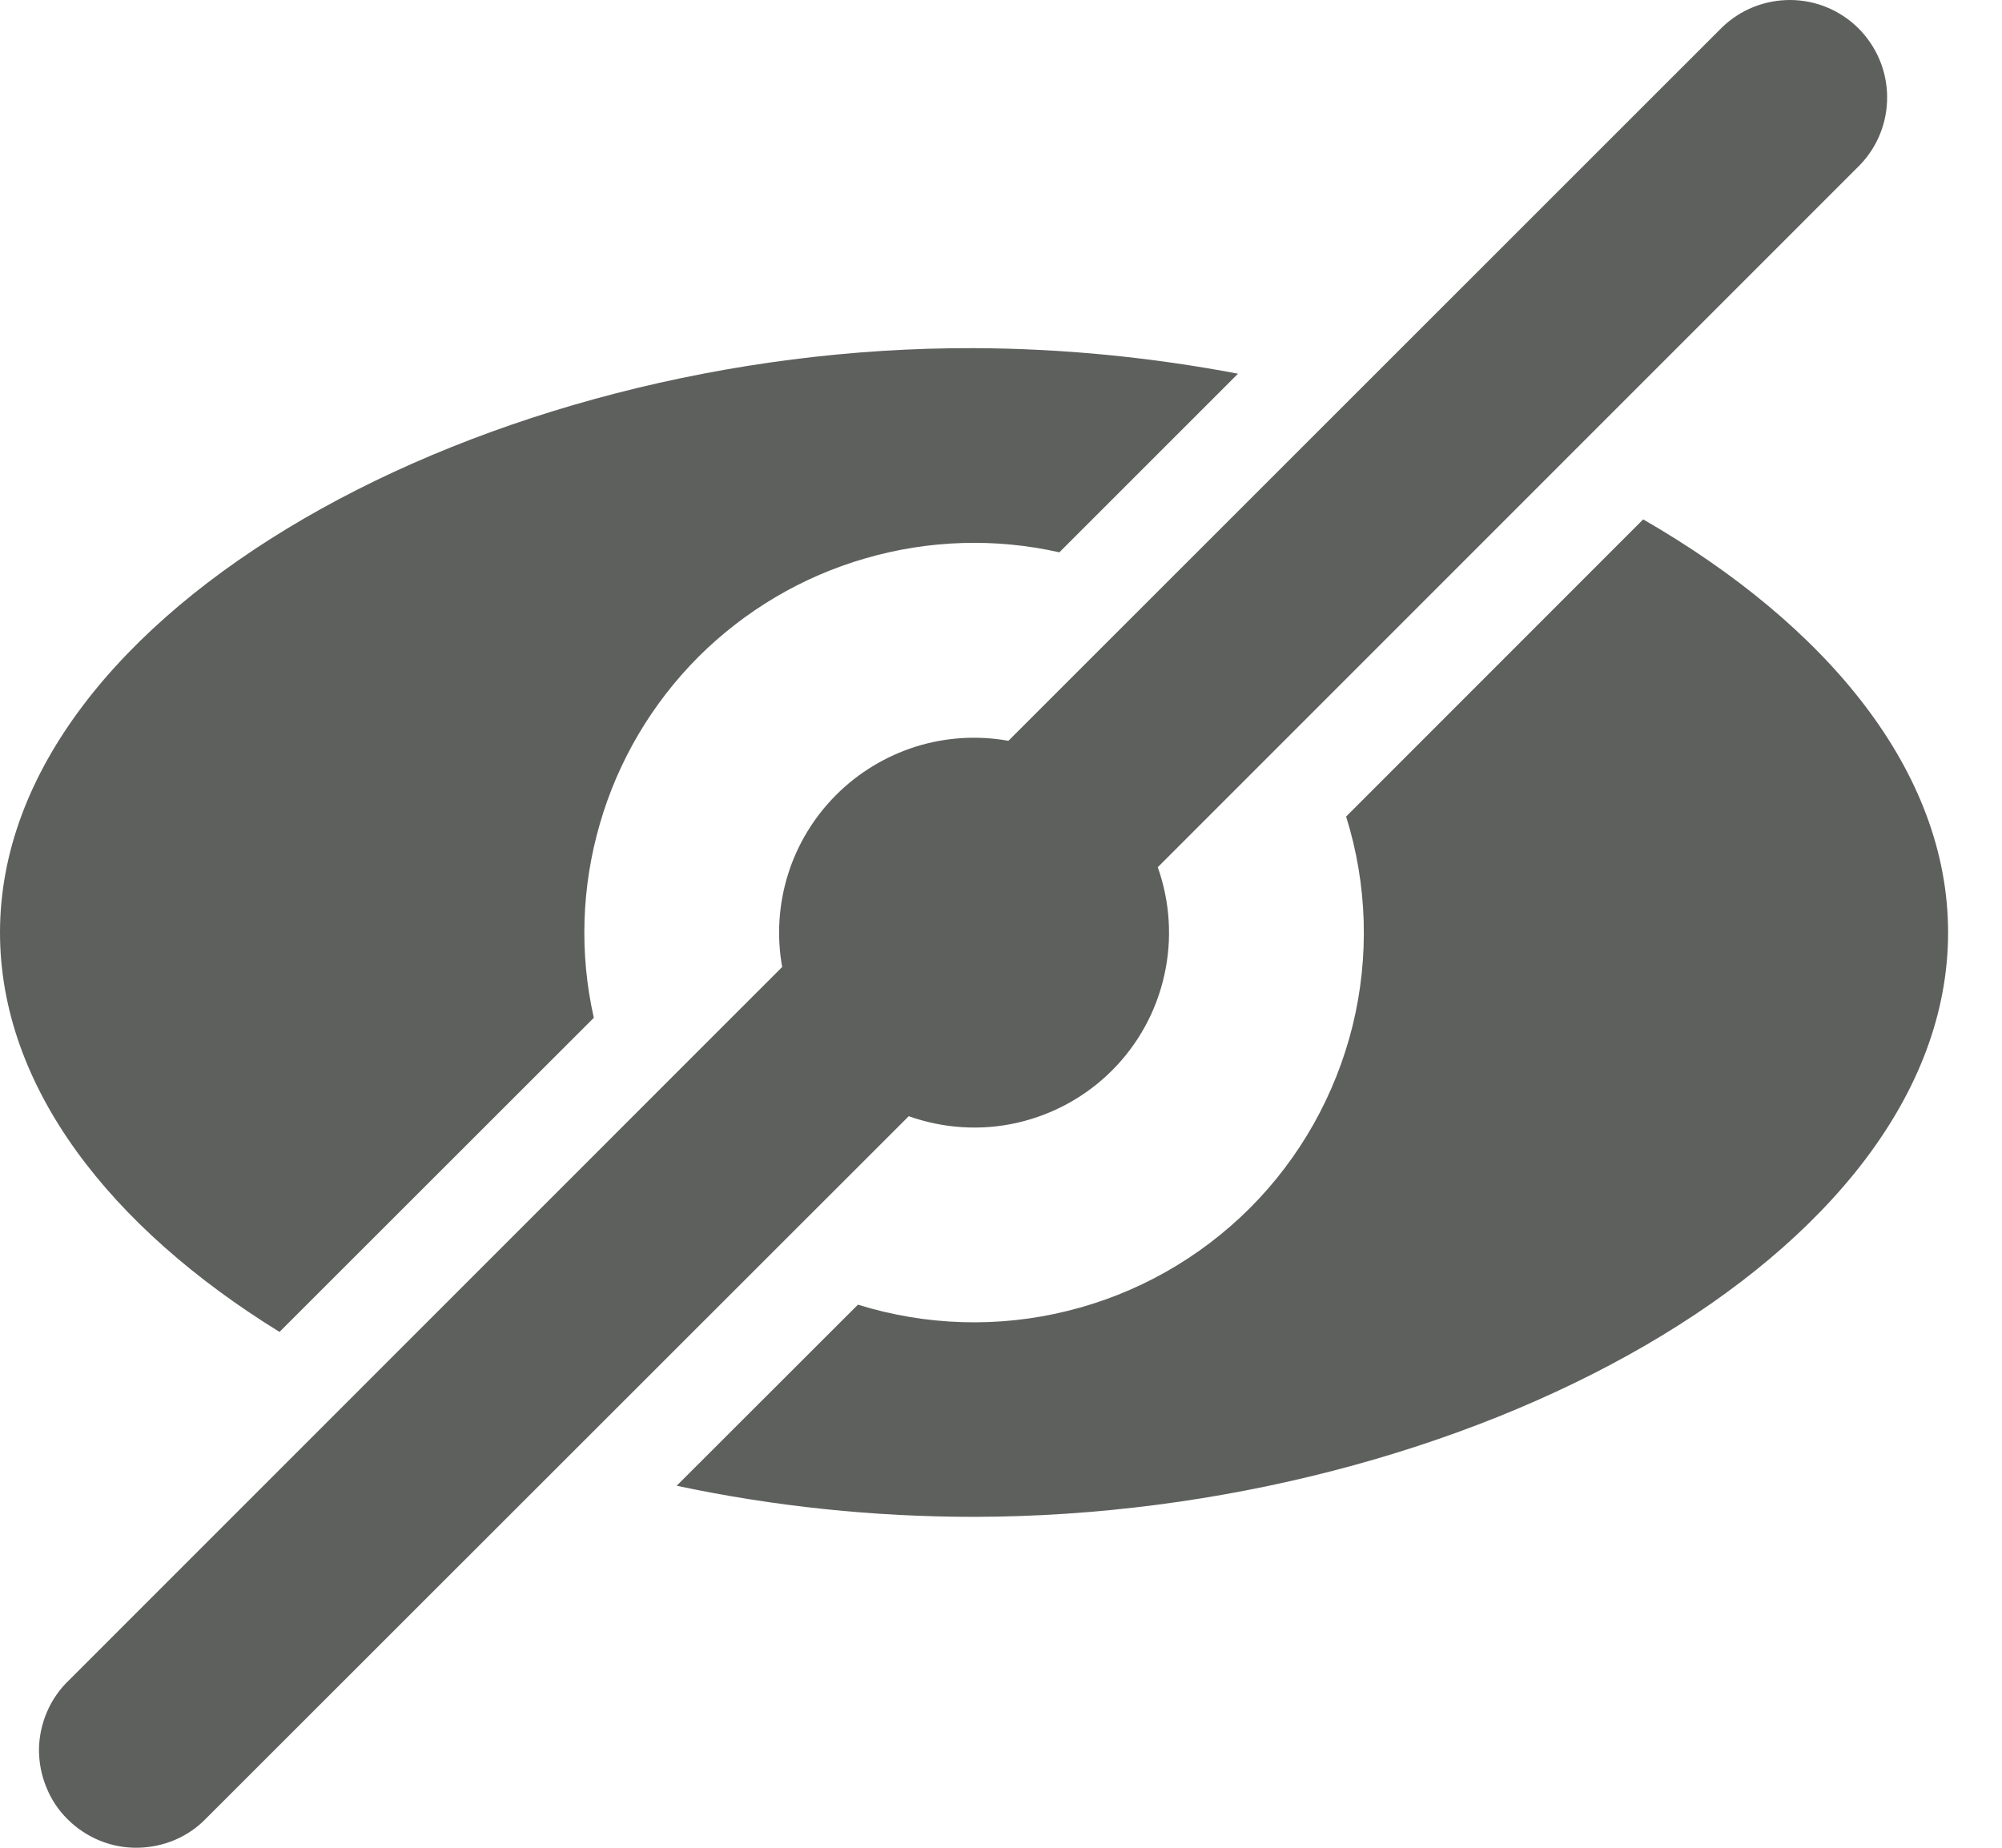 <svg width="13" height="12" viewBox="0 0 13 12" fill="none" xmlns="http://www.w3.org/2000/svg">
<path d="M5.901 7.249L1.341 11.807C1.283 11.868 1.213 11.916 1.136 11.949C1.058 11.982 0.975 11.999 0.891 12C0.807 12.001 0.724 11.985 0.646 11.953C0.569 11.921 0.498 11.874 0.439 11.815C0.379 11.756 0.332 11.685 0.301 11.607C0.269 11.53 0.253 11.446 0.253 11.362C0.254 11.278 0.272 11.195 0.305 11.118C0.338 11.041 0.386 10.971 0.447 10.913L5.079 6.28C5.043 6.079 5.056 5.873 5.117 5.678C5.178 5.483 5.286 5.306 5.43 5.162C5.574 5.018 5.751 4.911 5.946 4.849C6.141 4.788 6.347 4.775 6.548 4.811L11.182 0.178C11.302 0.062 11.461 -0.001 11.627 2.39112e-05C11.793 0.001 11.952 0.068 12.069 0.185C12.186 0.303 12.253 0.461 12.254 0.627C12.256 0.793 12.192 0.953 12.077 1.072L7.518 5.632C7.598 5.858 7.613 6.102 7.56 6.335C7.508 6.569 7.39 6.783 7.221 6.952C7.051 7.122 6.837 7.239 6.604 7.292C6.37 7.345 6.126 7.329 5.901 7.249ZM10.67 3.373C11.86 4.059 12.65 5.006 12.65 6.056C12.65 8.152 9.514 9.847 6.325 9.851C5.676 9.851 5.029 9.784 4.394 9.649L5.571 8.473C6.012 8.61 6.482 8.625 6.93 8.514C7.379 8.404 7.788 8.173 8.115 7.847C8.442 7.52 8.672 7.11 8.783 6.662C8.893 6.214 8.879 5.744 8.741 5.303L10.67 3.373ZM8.039 2.427L6.879 3.587C6.463 3.493 6.029 3.507 5.62 3.626C5.21 3.744 4.837 3.965 4.535 4.266C4.234 4.568 4.013 4.941 3.895 5.351C3.776 5.76 3.762 6.194 3.856 6.61L1.815 8.65C0.717 7.972 0 7.059 0 6.056C0 3.96 3.153 2.25 6.325 2.261C6.903 2.263 7.481 2.321 8.039 2.427Z" fill="#5E605E"/>
</svg>
